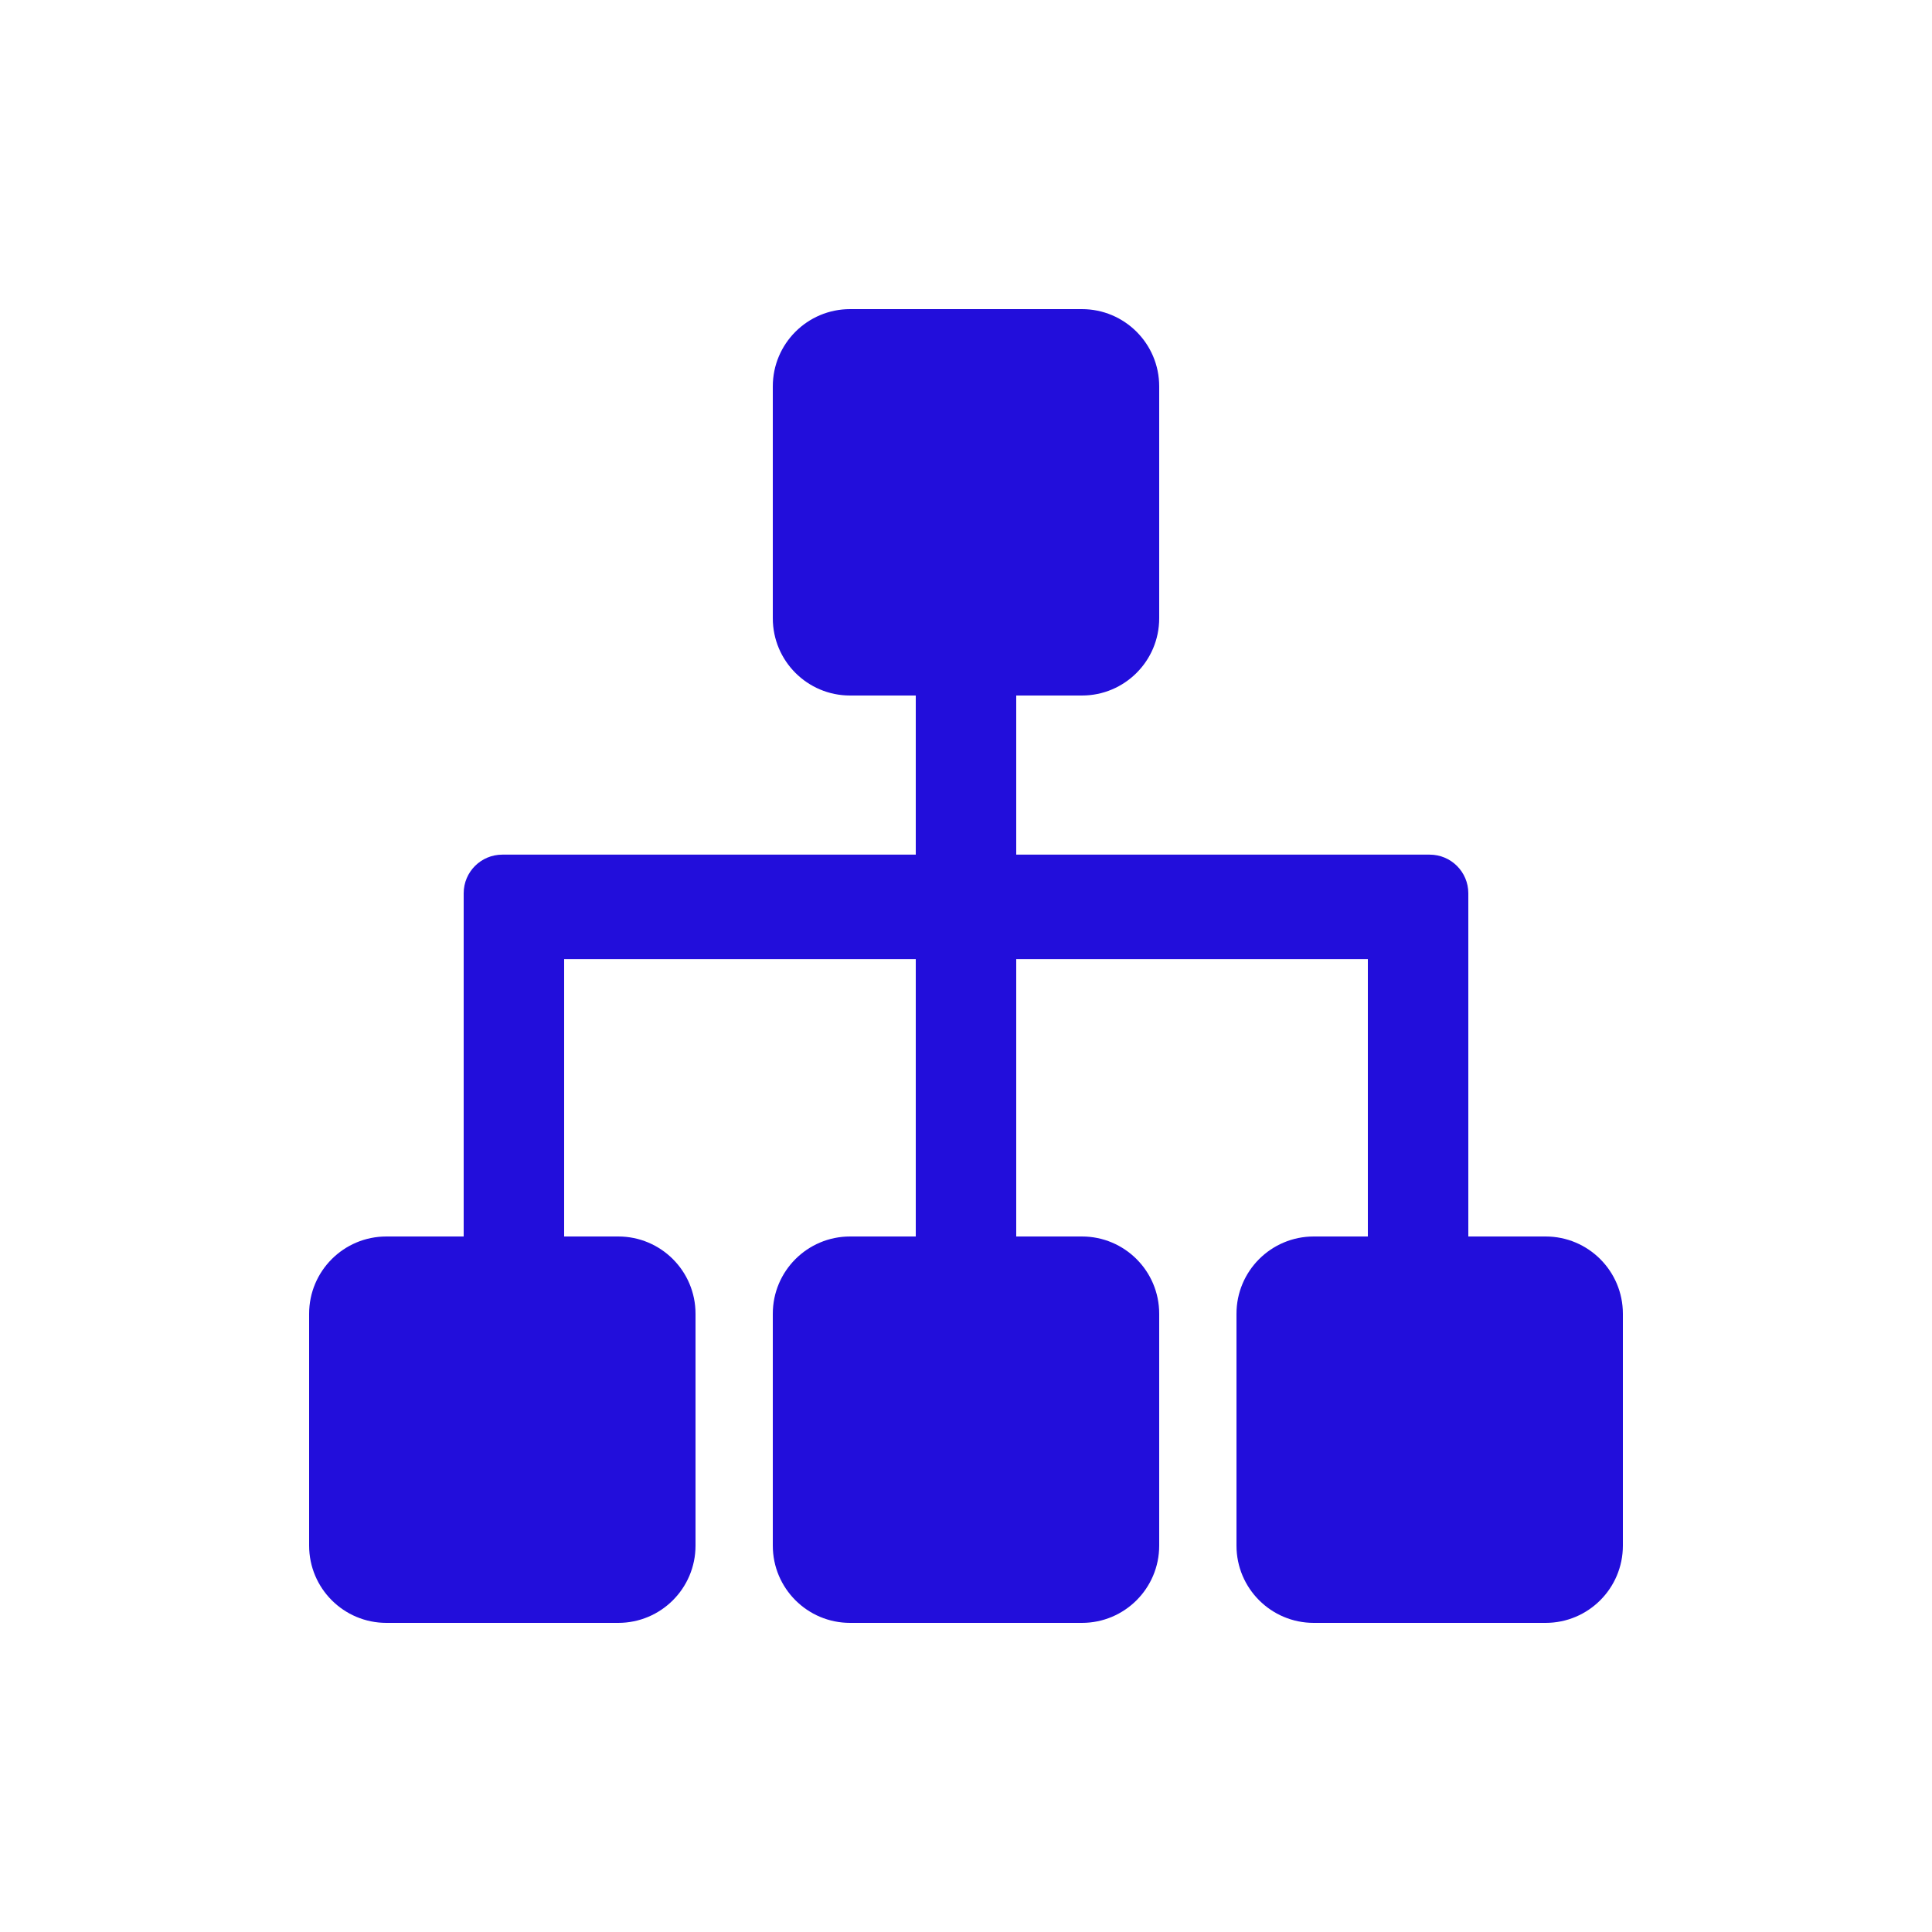 <?xml version="1.0" encoding="UTF-8"?>
<svg width="50px" height="50px" viewBox="0 0 50 50" version="1.1" xmlns="http://www.w3.org/2000/svg" xmlns:xlink="http://www.w3.org/1999/xlink">
    <!-- Generator: Sketch 58 (84663) - https://sketch.com -->
    <title>icon__ic_new organization</title>
    <desc>Created with Sketch.</desc>
    <g id="icon__ic_new-organization" stroke="none" stroke-width="1" fill="none" fill-rule="evenodd">
        <path d="M28,8 C29.105,8 30,8.895 30,10 L30,16 C30,17.105 29.105,18 28,18 L26.3,18 L26.3,22.117 L37,22.118 C37.552,22.118 38,22.565 38,23.118 L38,32 L40,32 C41.105,32 42,32.895 42,34 L42,40 C42,41.105 41.105,42 40,42 L34,42 C32.895,42 32,41.105 32,40 L32,34 C32,32.895 32.895,32 34,32 L35.4,32 L35.4,24.823 L26.3,24.823 L26.3,32 L28,32 C29.105,32 30,32.895 30,34 L30,40 C30,41.105 29.105,42 28,42 L22,42 C20.895,42 20,41.105 20,40 L20,34 C20,32.895 20.895,32 22,32 L23.7,32 L23.7,24.823 L14.6,24.823 L14.6,32 L16,32 C17.105,32 18,32.895 18,34 L18,40 C18,41.105 17.105,42 16,42 L10,42 C8.895,42 8,41.105 8,40 L8,34 C8,32.895 8.895,32 10,32 L12,32 L12,23.118 C12,22.565 12.448,22.118 13,22.118 L23.7,22.117 L23.7,18 L22,18 C20.895,18 20,17.105 20,16 L20,10 C20,8.895 20.895,8 22,8 L28,8 Z" id="形状结合" fill="#220EDB"></path>
    </g>
</svg>